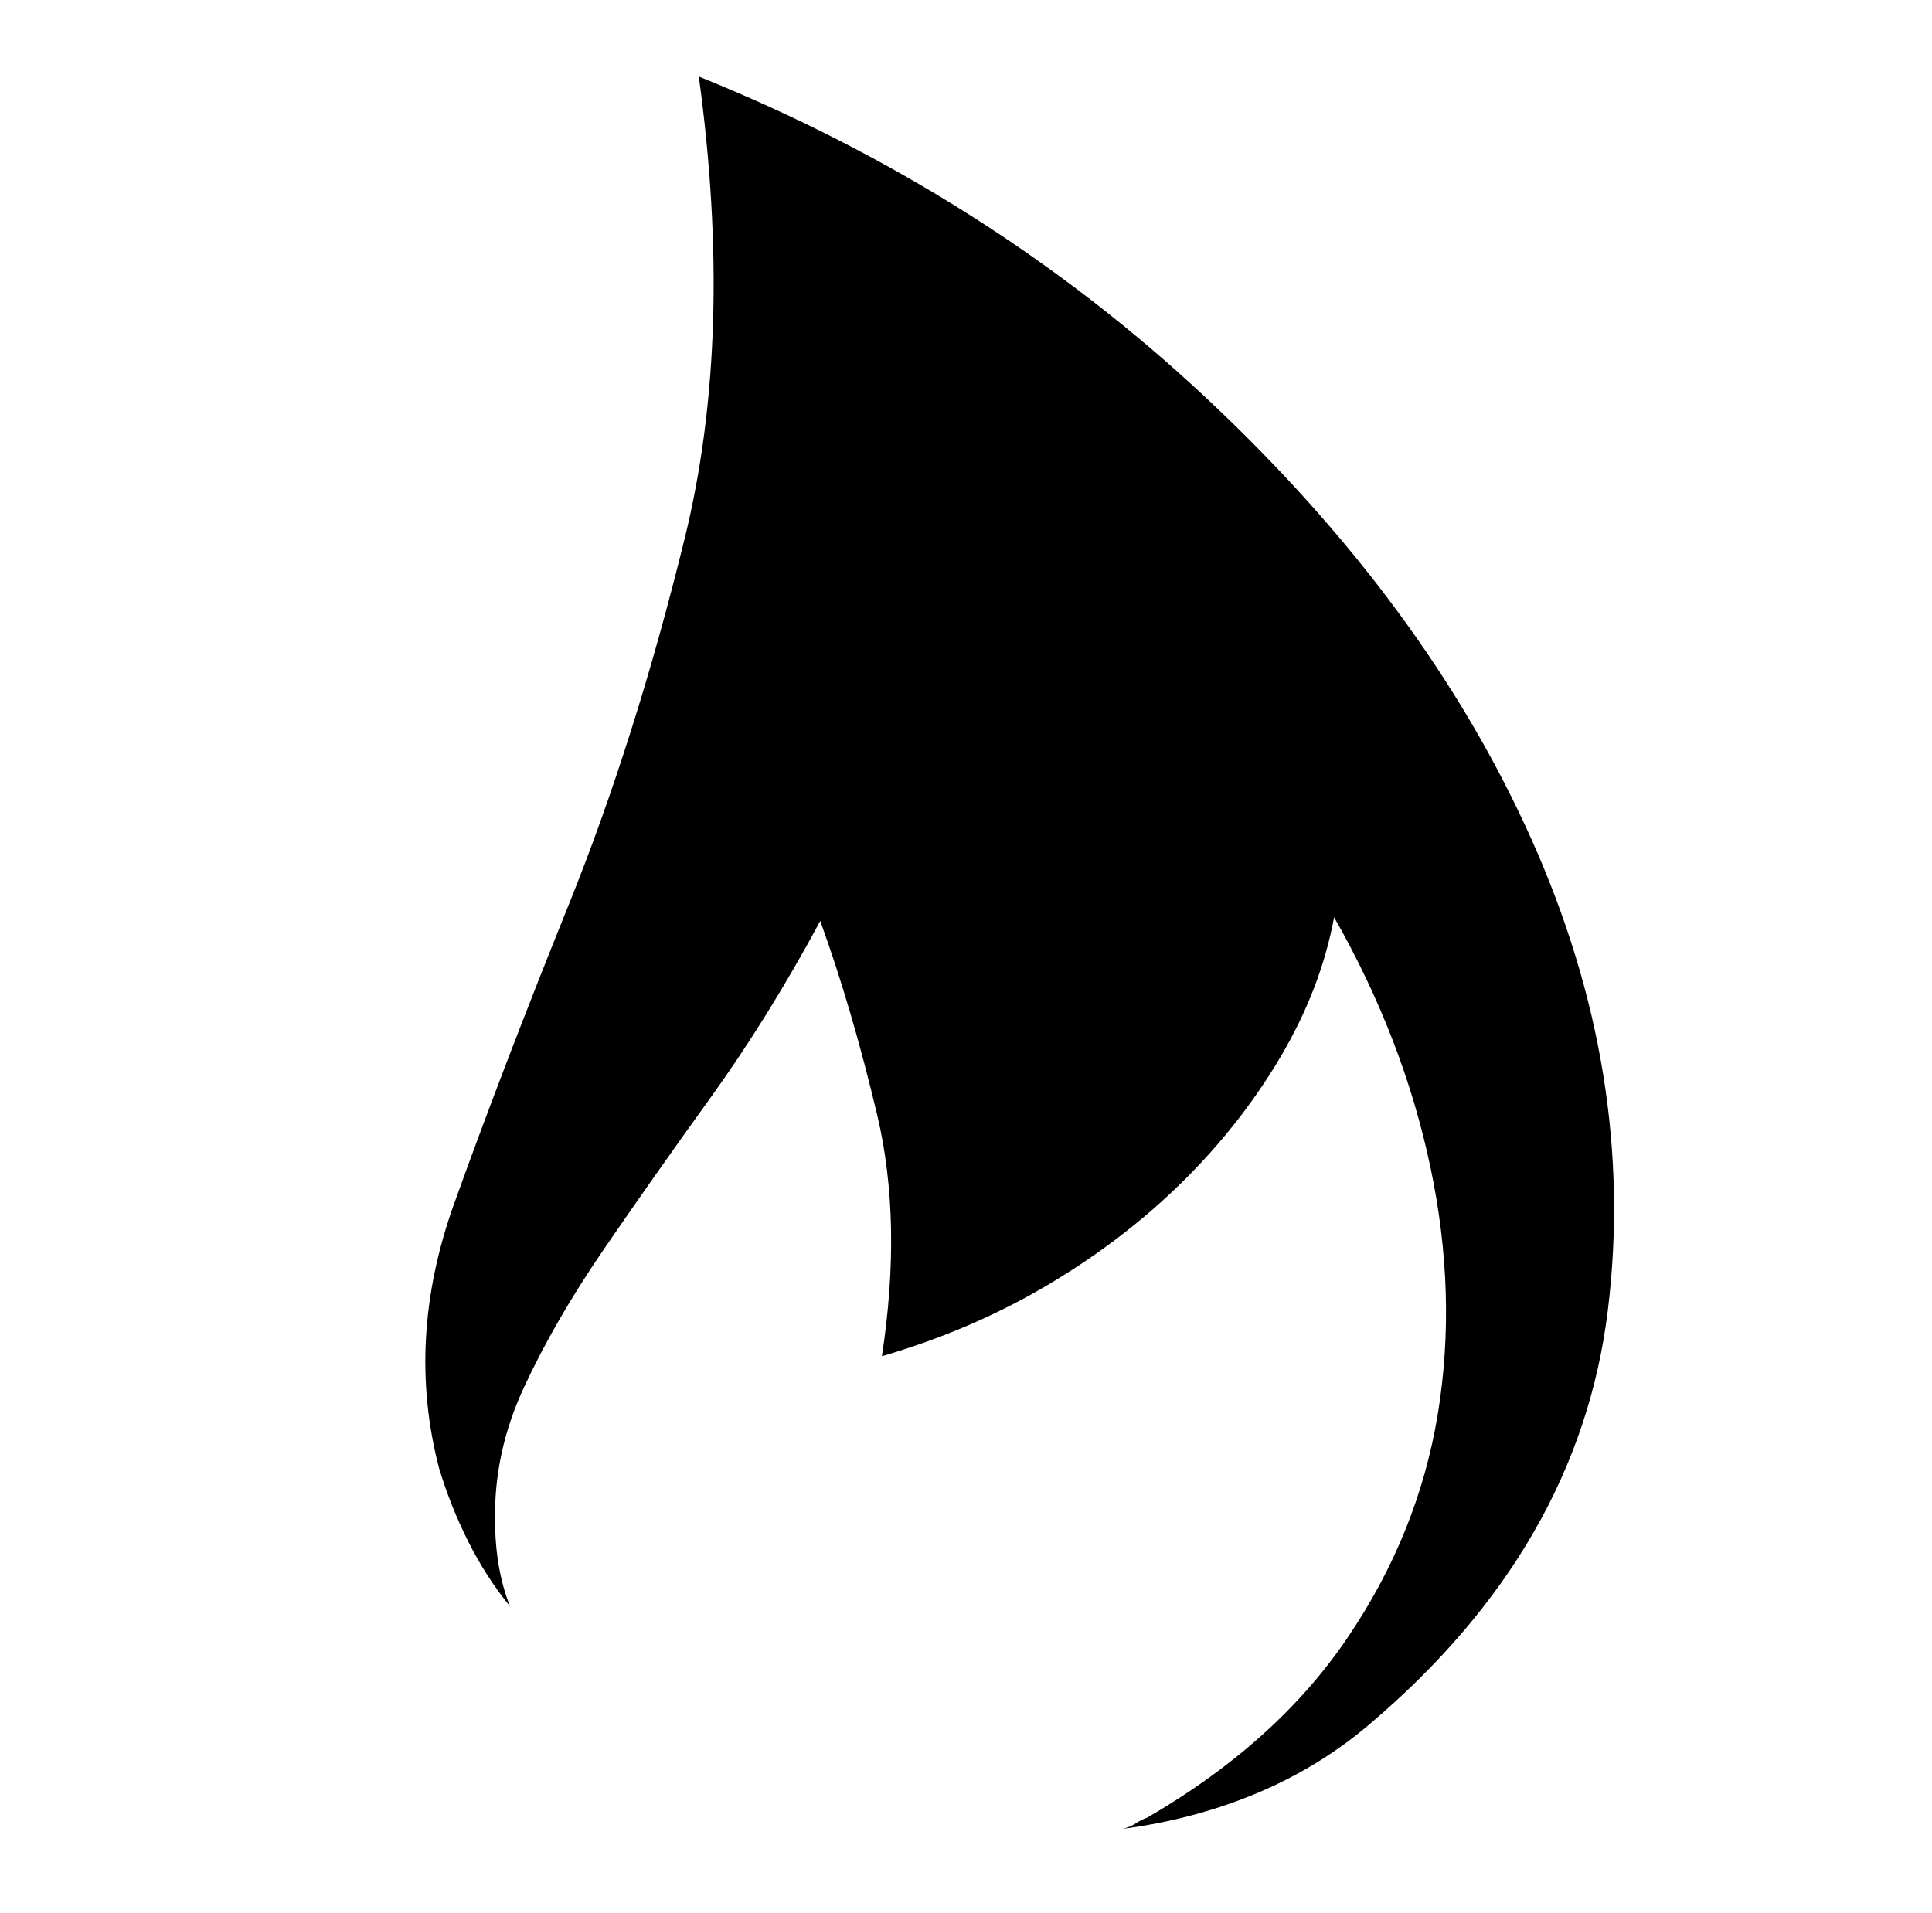 <svg xmlns="http://www.w3.org/2000/svg" viewBox="-10 0 1034 1024"><path d="M364 41q19 139-7.5 247t-62 196T233 644.5 225 786q6 20 15.5 39t22.5 35q-4-10-6-21.5t-2-23.5q-1-37 15.5-72.5T313 669t57-81 59-95q17 47 30.5 104t2.5 129q48-14 88.5-38t72-55 53-67.5T704 491q37 65 51.5 133.5t4 132.5T711 877t-107 96q-3 1-6 3t-7 3q38-5 71.5-19t60.5-37v0q112-95 127.5-221.5t-41-252.5-174-236T364 41z"/></svg>